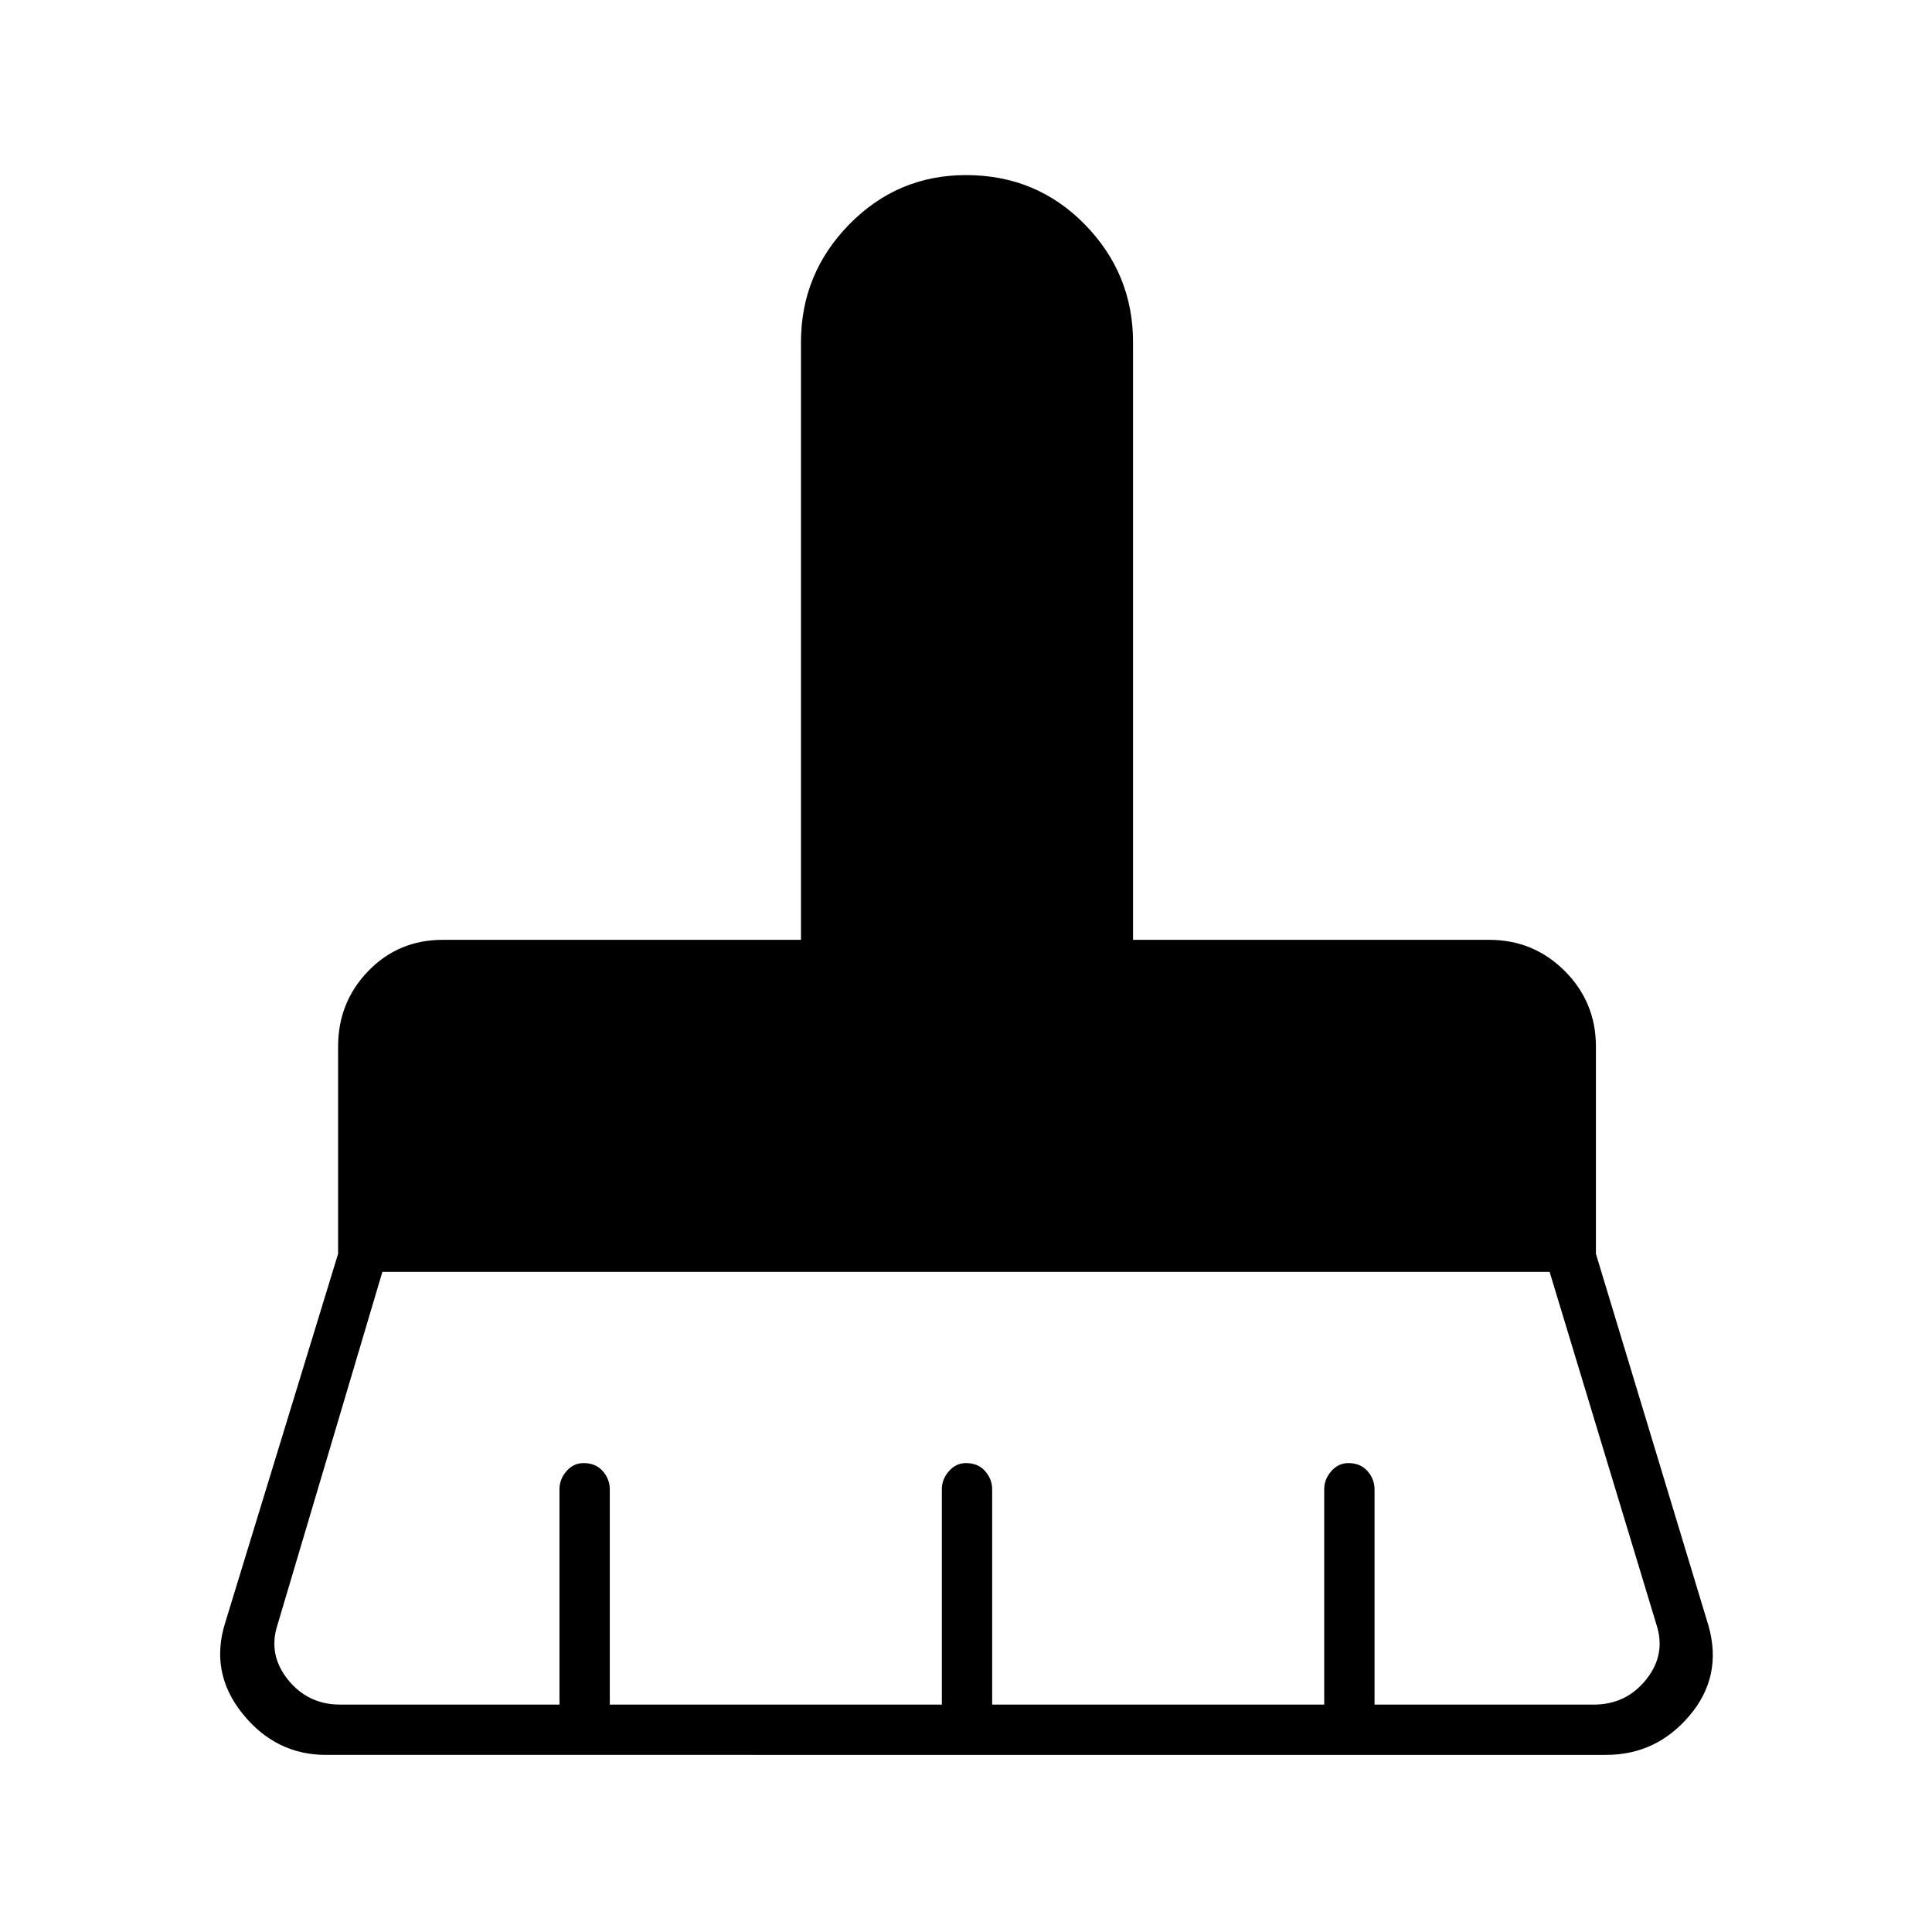 <svg xmlns="http://www.w3.org/2000/svg" height="24" width="24"><path d="M4.225 21.175H6.95V18.5q0-.125.087-.225.088-.1.213-.1.15 0 .238.1.087.1.087.225v2.675H11.7V18.5q0-.125.088-.225.087-.1.212-.1.15 0 .238.1.087.1.087.225v2.675h4.125V18.5q0-.125.088-.225.087-.1.212-.1.15 0 .238.1.087.1.087.225v2.675H19.8q.4 0 .65-.312.25-.313.125-.688L19.25 15.8H4.75l-1.3 4.375q-.125.375.125.688.25.312.65.312Zm15.725.625H4.05q-.625 0-1.037-.512-.413-.513-.213-1.138l1.4-4.575V13q0-.55.375-.938.375-.387.925-.387h4.45V4.25q0-.85.6-1.463.6-.612 1.45-.612.875 0 1.475.612.6.613.6 1.463v7.425H18.5q.55 0 .938.387.387.388.387.938v2.575l1.4 4.625q.175.625-.237 1.112-.413.488-1.038.488Z"/></svg>